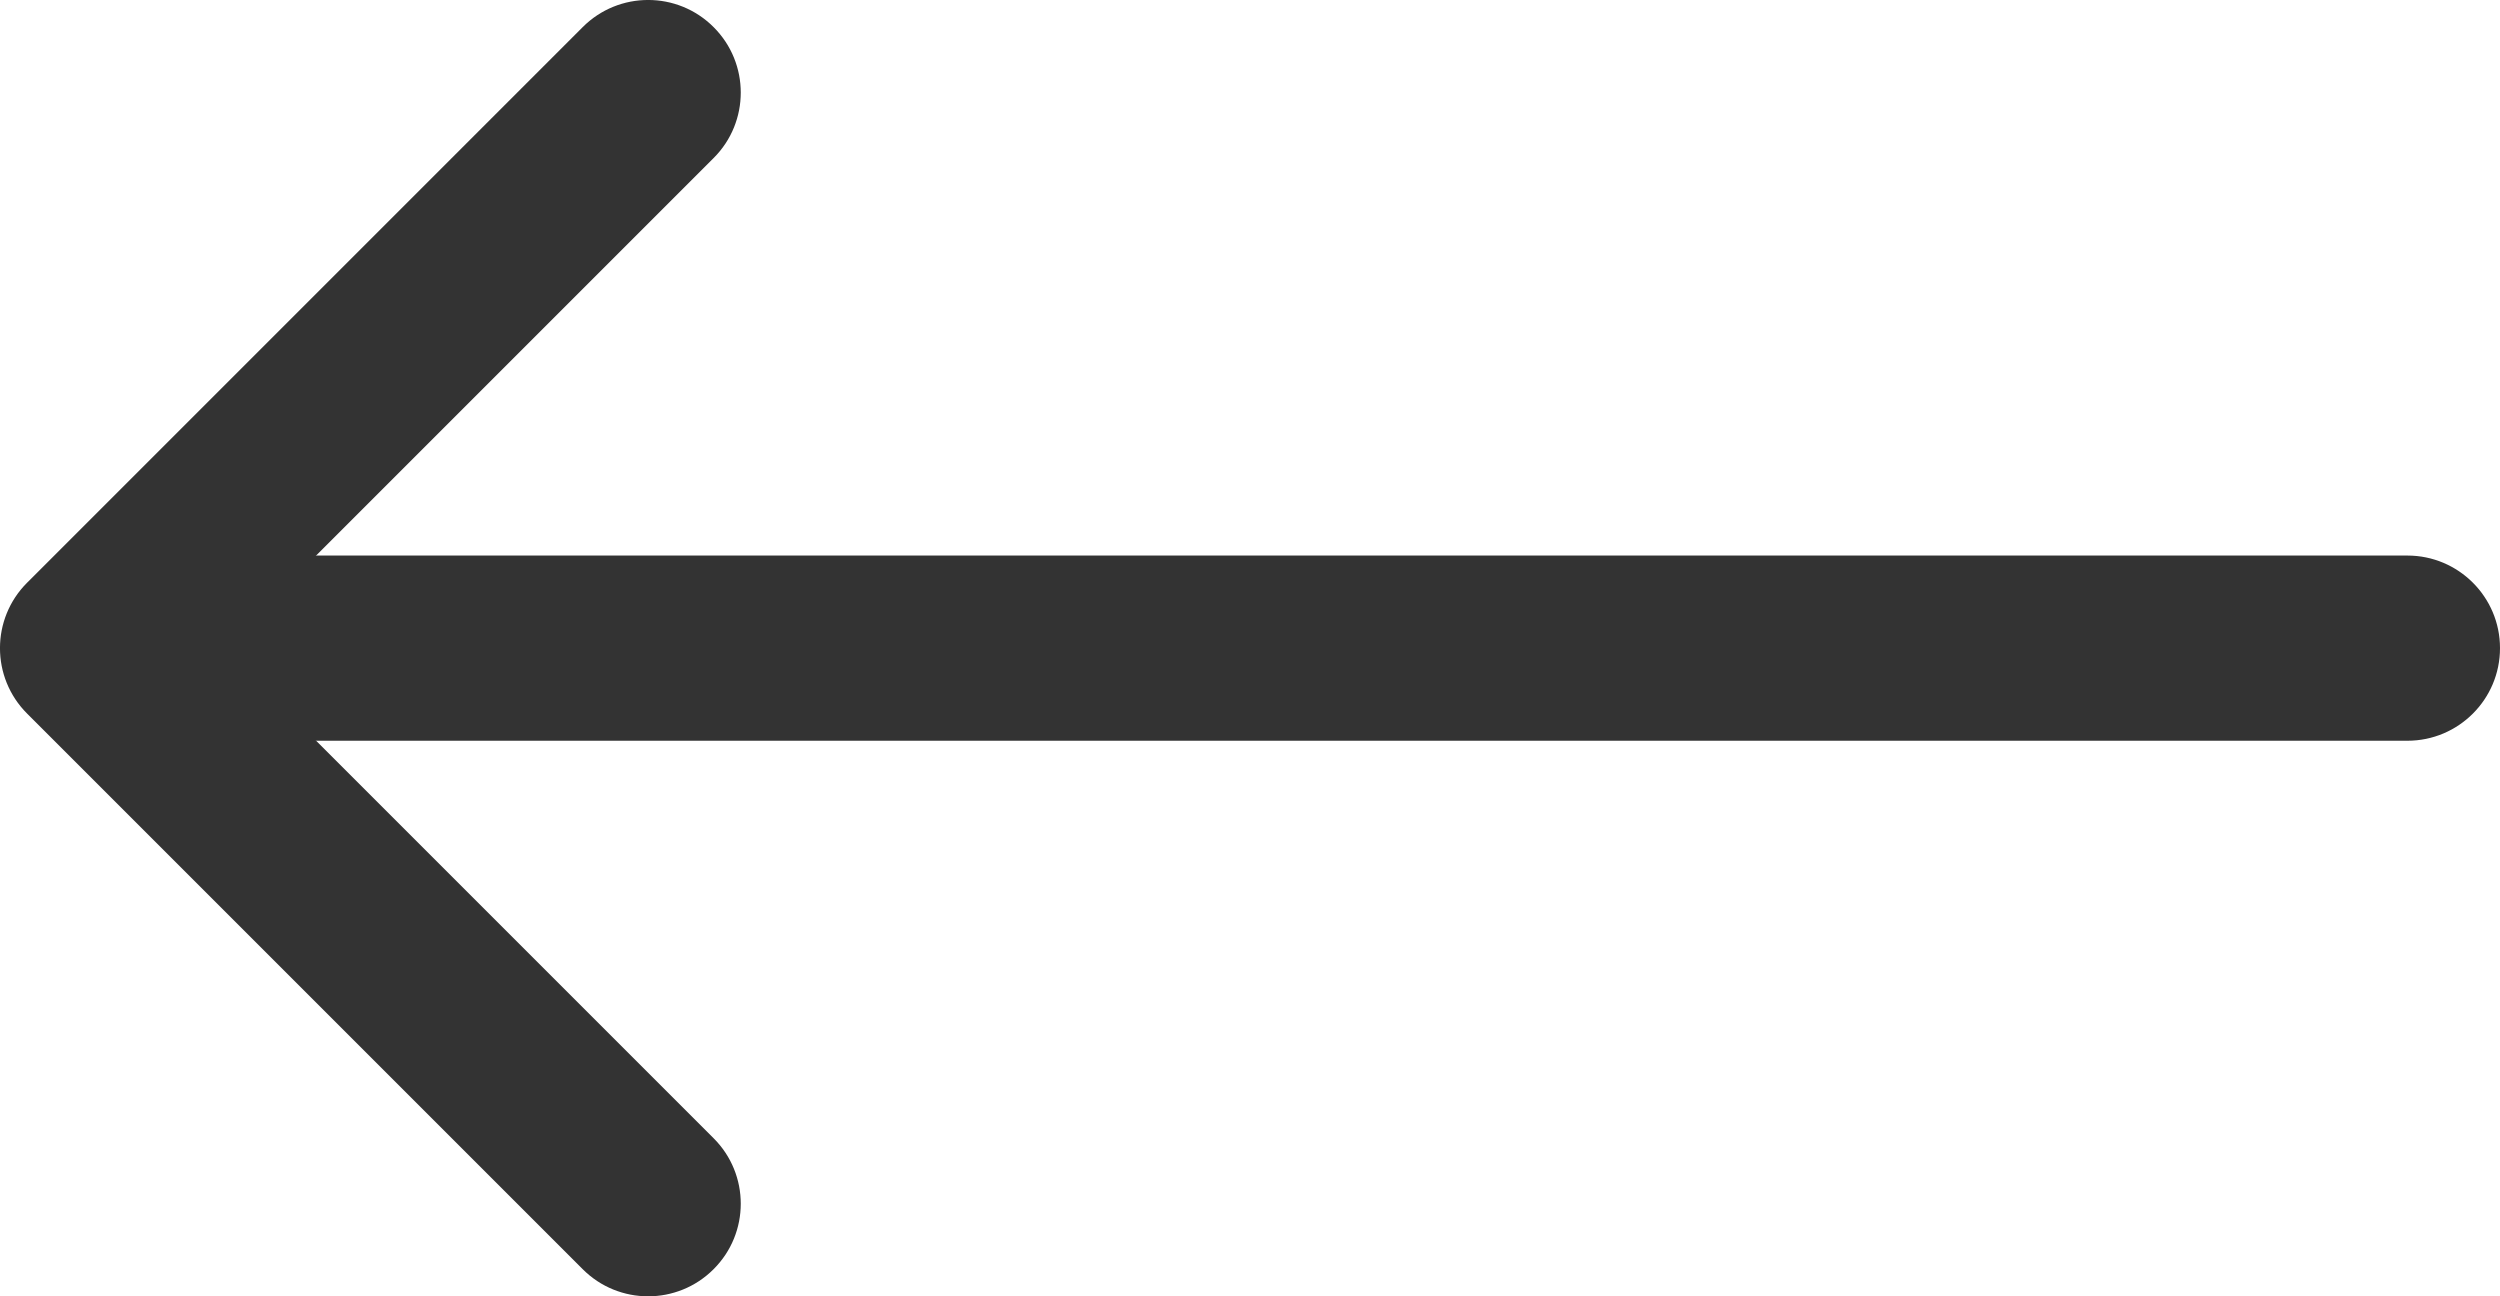 <svg width="27" height="14" viewBox="0 0 27 14" fill="none" xmlns="http://www.w3.org/2000/svg">
<path d="M2 7C2 6.448 2.448 6 3 6H26C26.552 6 27 6.448 27 7C27 7.552 26.552 8 26 8H3C2.448 8 2 7.552 2 7Z" fill="#333333"/>
<path d="M7.707 1.707C8.098 1.317 8.098 0.683 7.707 0.293C7.317 -0.098 6.683 -0.098 6.293 0.293L7.707 1.707ZM1 7L0.293 6.293C-0.098 6.683 -0.098 7.317 0.293 7.707L1 7ZM6.293 13.707C6.683 14.098 7.317 14.098 7.707 13.707C8.098 13.317 8.098 12.683 7.707 12.293L6.293 13.707ZM6.293 0.293L0.293 6.293L1.707 7.707L7.707 1.707L6.293 0.293ZM0.293 7.707L6.293 13.707L7.707 12.293L1.707 6.293L0.293 7.707Z" fill="#333333"/>
</svg>
